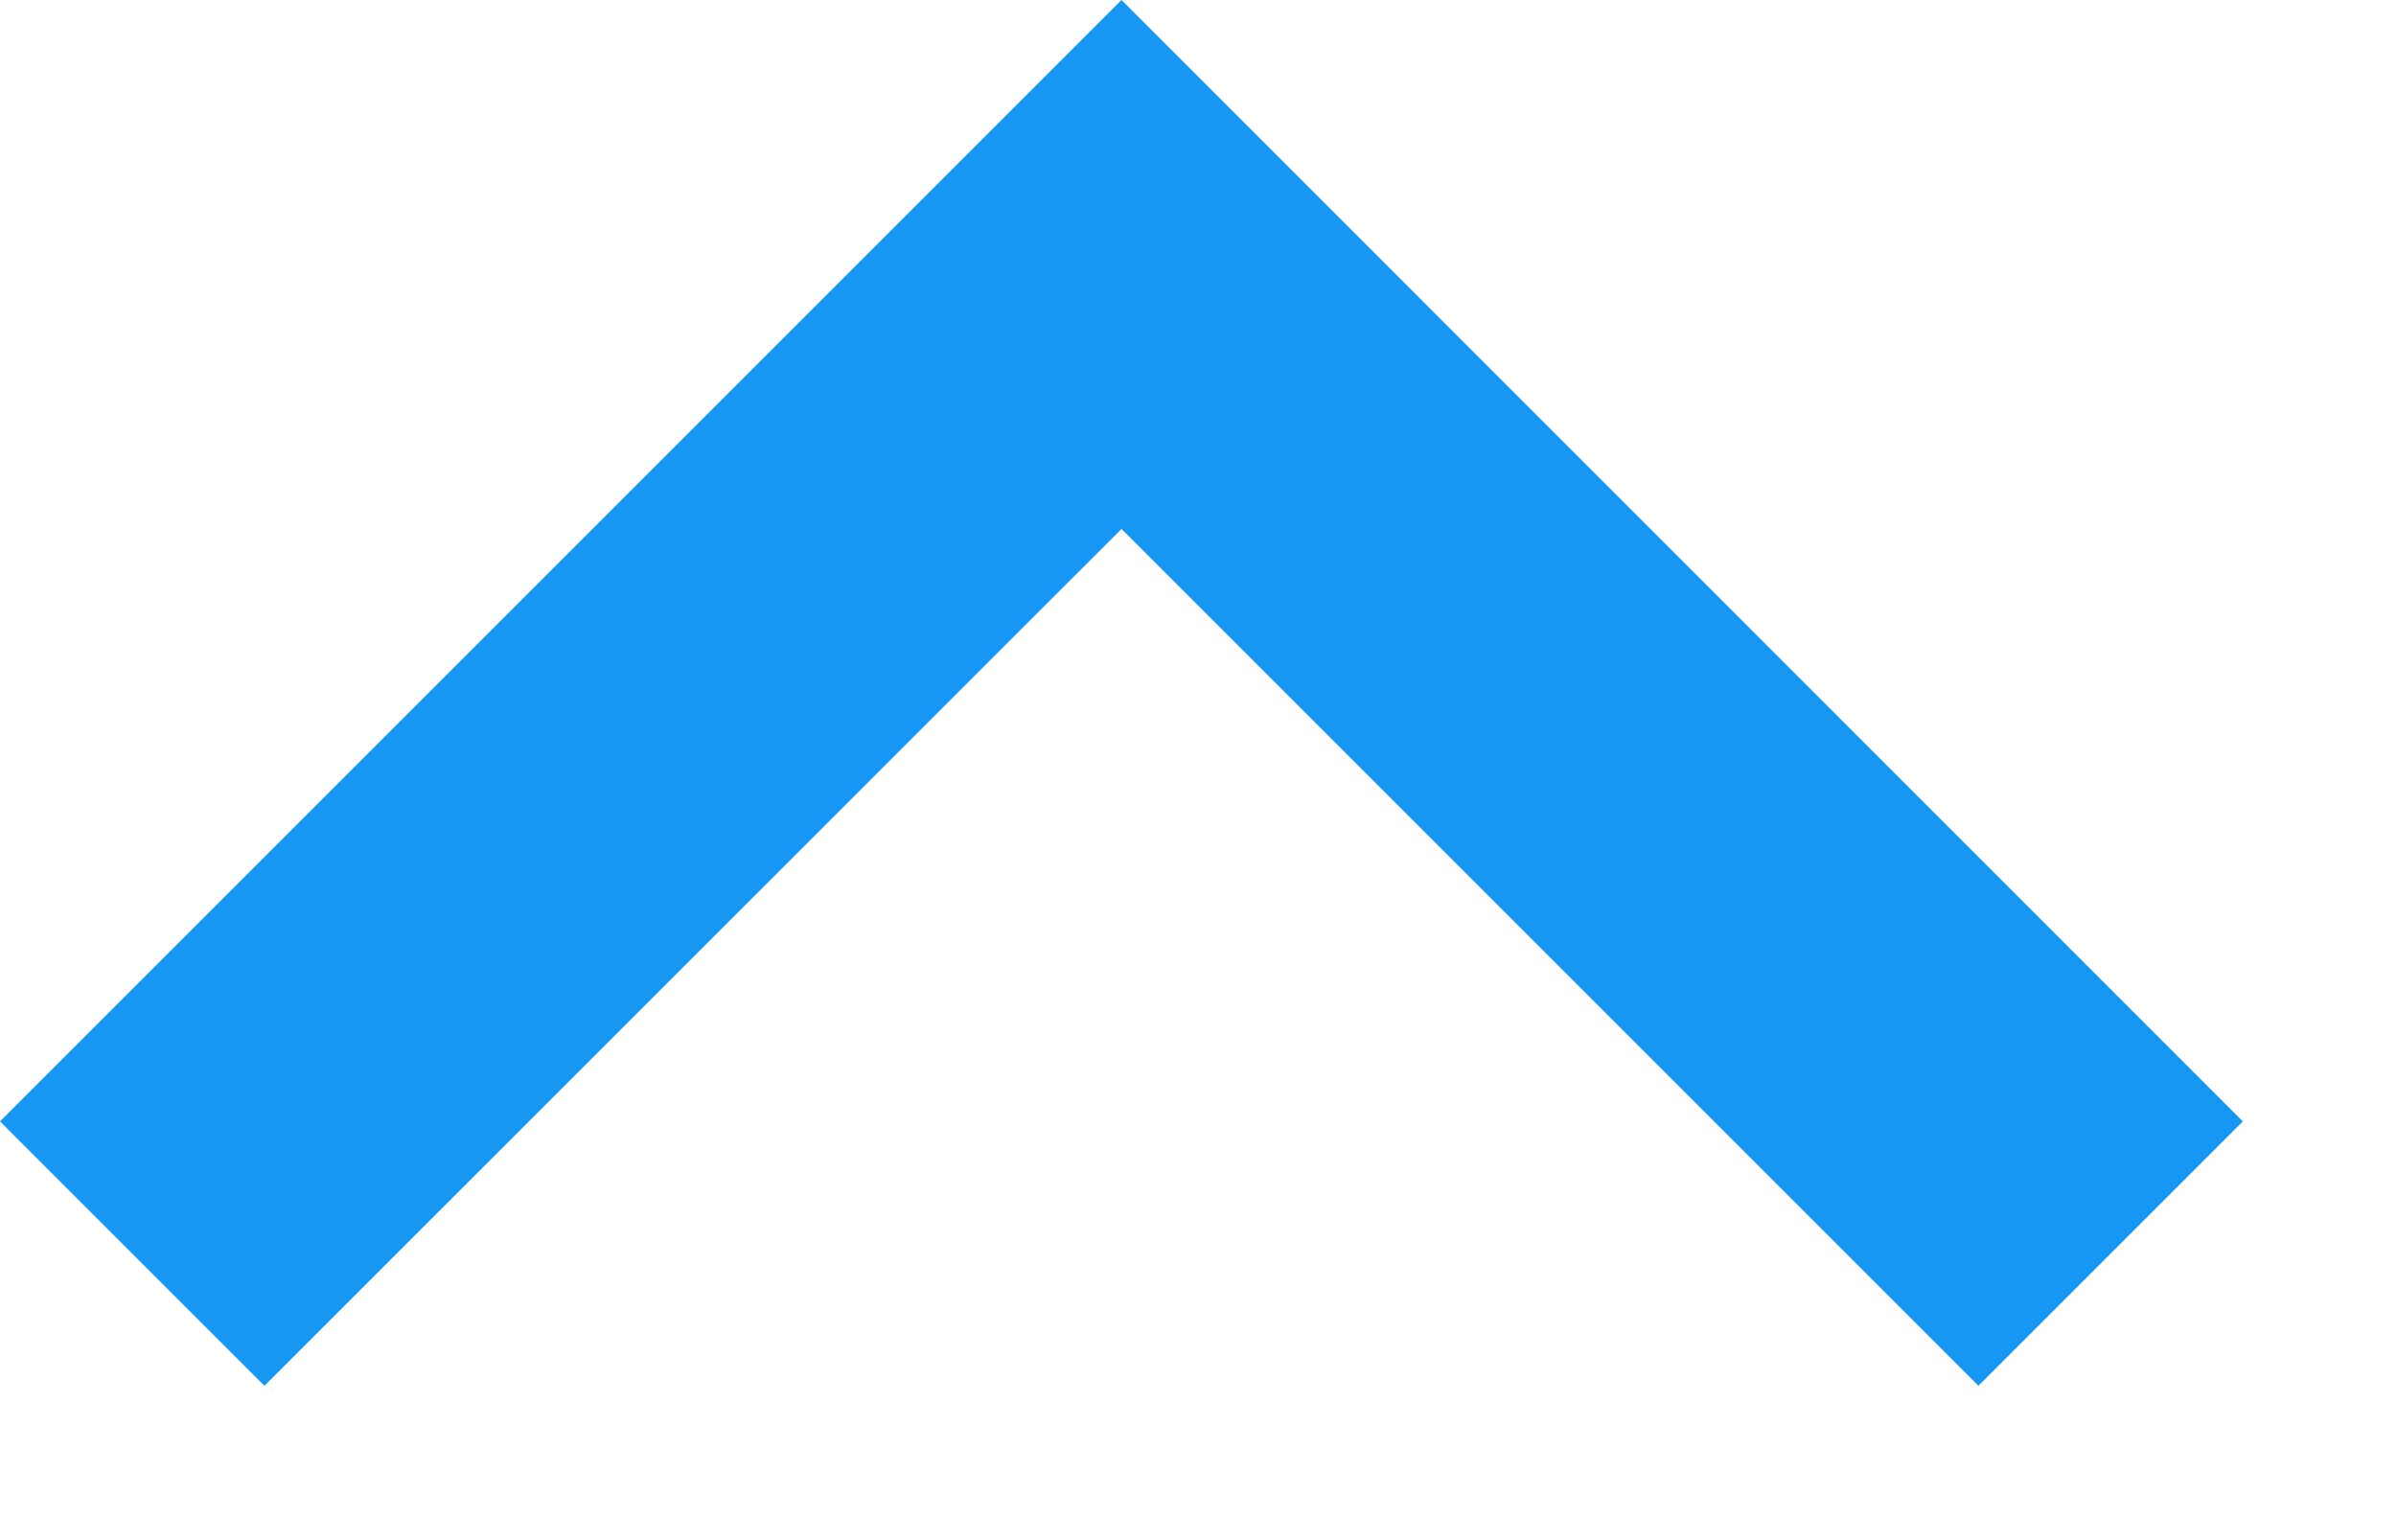 <?xml version="1.0" encoding="UTF-8"?>
<svg width="14px" height="9px" viewBox="0 0 14 9" version="1.1" xmlns="http://www.w3.org/2000/svg" xmlns:xlink="http://www.w3.org/1999/xlink">
    <!-- Generator: Sketch 47.1 (45422) - http://www.bohemiancoding.com/sketch -->
    <title>icon-arrow-bottom</title>
    <desc>Created with Sketch.</desc>
    <defs></defs>
    <g id="Page-1" stroke="none" stroke-width="1" fill="none" fill-rule="evenodd">
        <g id="icon-arrow-bottom" fill-rule="nonzero" fill="#1697F3">
            <polygon id="Shape" transform="translate(6.553, 4.049) scale(1, -1) translate(-6.553, -4.049) " points="1.545 0 6.553 5.007 11.56 0 13.105 1.545 6.553 8.098 0 1.545"></polygon>
        </g>
    </g>
</svg>